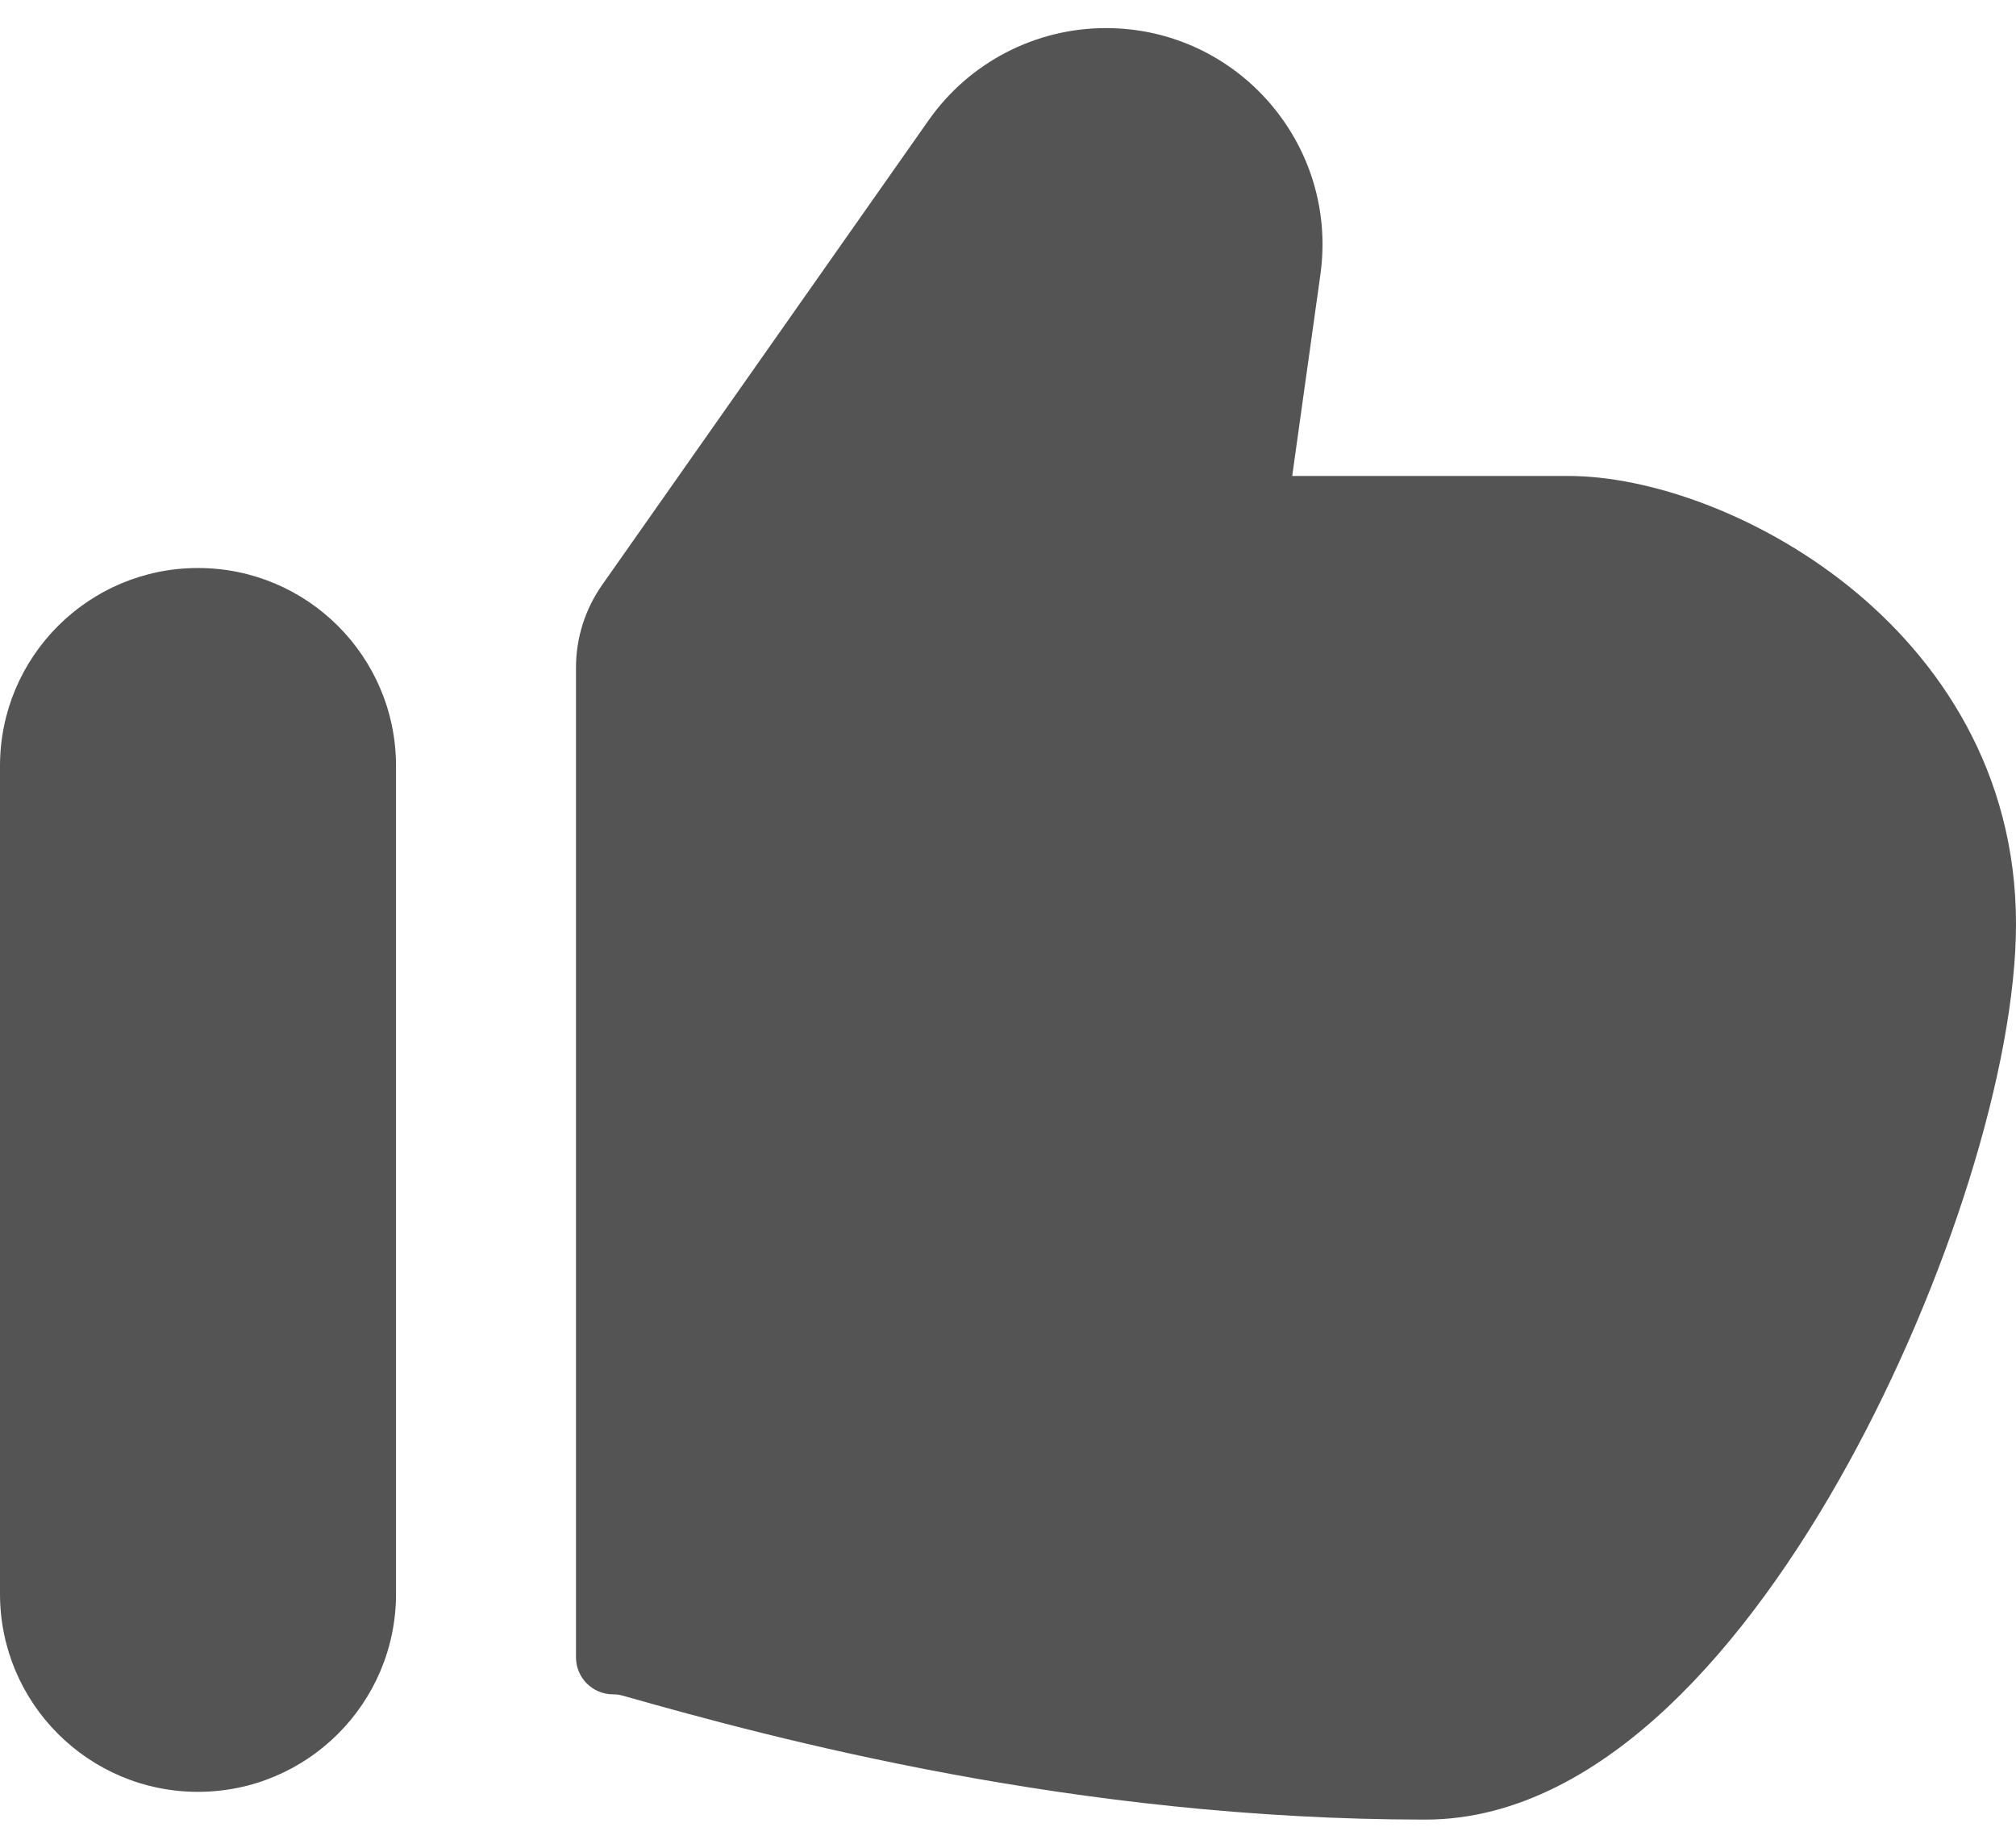 <svg width="48" height="44" viewBox="0 0 48 44" fill="none" xmlns="http://www.w3.org/2000/svg">
<path fill-rule="evenodd" clip-rule="evenodd" d="M22.112 2.861C23.078 1.487 24.652 0.669 26.331 0.669C29.463 0.669 31.871 3.438 31.438 6.539L30.767 11.334L30.767 11.334H30.784H30.801H30.818H30.834H30.851H30.868H30.885H30.902H30.919H30.936H30.953H30.97H30.988H31.005H31.022H31.039H31.056H31.073H31.09H31.108H31.125H31.142H31.16H31.177H31.194H31.212H31.229H31.247H31.264H31.282H31.299H31.317H31.334H31.352H31.369H31.387H31.404H31.422H31.44H31.457H31.475H31.493H31.511H31.528H31.546H31.564H31.581H31.599H31.617H31.635H31.653H31.671H31.689H31.707H31.724H31.742H31.76H31.778H31.796H31.814H31.832H31.85H31.869H31.887H31.905H31.923H31.941H31.959H31.977H31.995H32.013H32.032H32.05H32.068H32.086H32.104H32.123H32.141H32.159H32.178H32.196H32.214H32.232H32.251H32.269H32.287H32.306H32.324H32.343H32.361H32.379H32.398H32.416H32.434H32.453H32.471H32.49H32.508H32.527H32.545H32.564H32.582H32.601H32.619H32.638H32.656H32.675H32.693H32.712H32.73H32.749H32.767H32.786H32.805H32.823H32.842H32.86H32.879H32.898H32.916H32.935H32.953H32.972H32.991H33.009H33.028H33.047H33.065H33.084H33.102H33.121H33.14H33.158H33.177H33.196H33.214H33.233H33.252H33.27H33.289H33.308H33.326H33.345H33.364H33.382H33.401H33.42H33.438H33.457H33.476H33.494H33.513H33.532H33.55H33.569H33.588H33.606H33.625H33.644H33.662H33.681H33.699H33.718H33.737H33.755H33.774H33.793H33.811H33.83H33.849H33.867H33.886H33.904H33.923H33.941H33.96H33.979H33.997H34.016H34.034H34.053H34.072H34.09H34.109H34.127H34.146H34.164H34.183H34.201H34.22H34.238H34.257H34.275H34.294H34.312H34.33H34.349H34.367H34.386H34.404H34.422H34.441H34.459H34.478H34.496H34.514H34.533H34.551H34.569H34.588H34.606H34.624H34.643H34.661H34.679H34.697H34.715H34.734H34.752H34.77H34.788H34.806H34.825H34.843H34.861H34.879H34.897H34.915H34.933H34.951H34.969H34.987H35.005H35.023H35.041H35.059H35.077H35.095H35.113H35.131H35.149H35.166H35.184H35.202H35.22H35.238H35.256H35.273H35.291H35.309H35.326H35.344H35.362H35.379H35.397H35.415H35.432H35.45H35.467H35.485H35.502H35.52H35.537H35.555H35.572H35.59H35.607H35.624H35.642H35.659H35.676H35.694H35.711H35.728H35.745H35.762H35.779H35.797H35.814H35.831H35.848H35.865H35.882H35.899H35.916H35.933H35.95H35.967H35.983H36H36.017H36.034H36.051H36.068H36.084H36.101H36.118H36.134H36.151H36.167H36.184H36.201H36.217H36.233H36.25H36.266H36.282H36.299H36.315H36.331H36.348H36.364H36.38H36.396H36.413H36.429H36.445H36.461H36.477H36.493H36.509H36.525H36.541H36.557H36.573H36.588H36.604H36.62H36.636H36.651H36.667H36.683H36.698H36.714H36.729H36.745H36.76H36.776H36.791H36.806H36.822H36.837H36.852H36.867H36.883H36.898H36.913H36.928H36.943H36.958H36.973H36.988H37.002H37.018H37.032H37.047H37.062H37.077H37.091H37.106H37.12H37.135H37.15H37.164H37.178H37.193H37.207H37.222H37.236H37.25H37.264H37.279H37.293H37.307H37.321H37.335C39.278 11.334 41.883 12.254 44 13.948C46.171 15.684 48 18.379 48 22C48 25.381 46.363 30.577 43.993 34.873C42.795 37.047 41.349 39.102 39.722 40.637C38.116 42.152 36.148 43.33 33.939 43.33C25.607 43.33 18.462 41.411 14.833 40.38C14.755 40.357 14.676 40.347 14.595 40.347C14.108 40.347 13.714 39.952 13.714 39.466V15.898C13.714 15.192 13.932 14.504 14.338 13.927L22.112 2.861ZM4.714 13.526C2.111 13.526 0 15.637 0 18.24V37.955C0 40.558 2.111 42.669 4.714 42.669C7.318 42.669 9.429 40.558 9.429 37.955V18.24C9.429 15.637 7.318 13.526 4.714 13.526Z" fill="#545454"/>
</svg>
